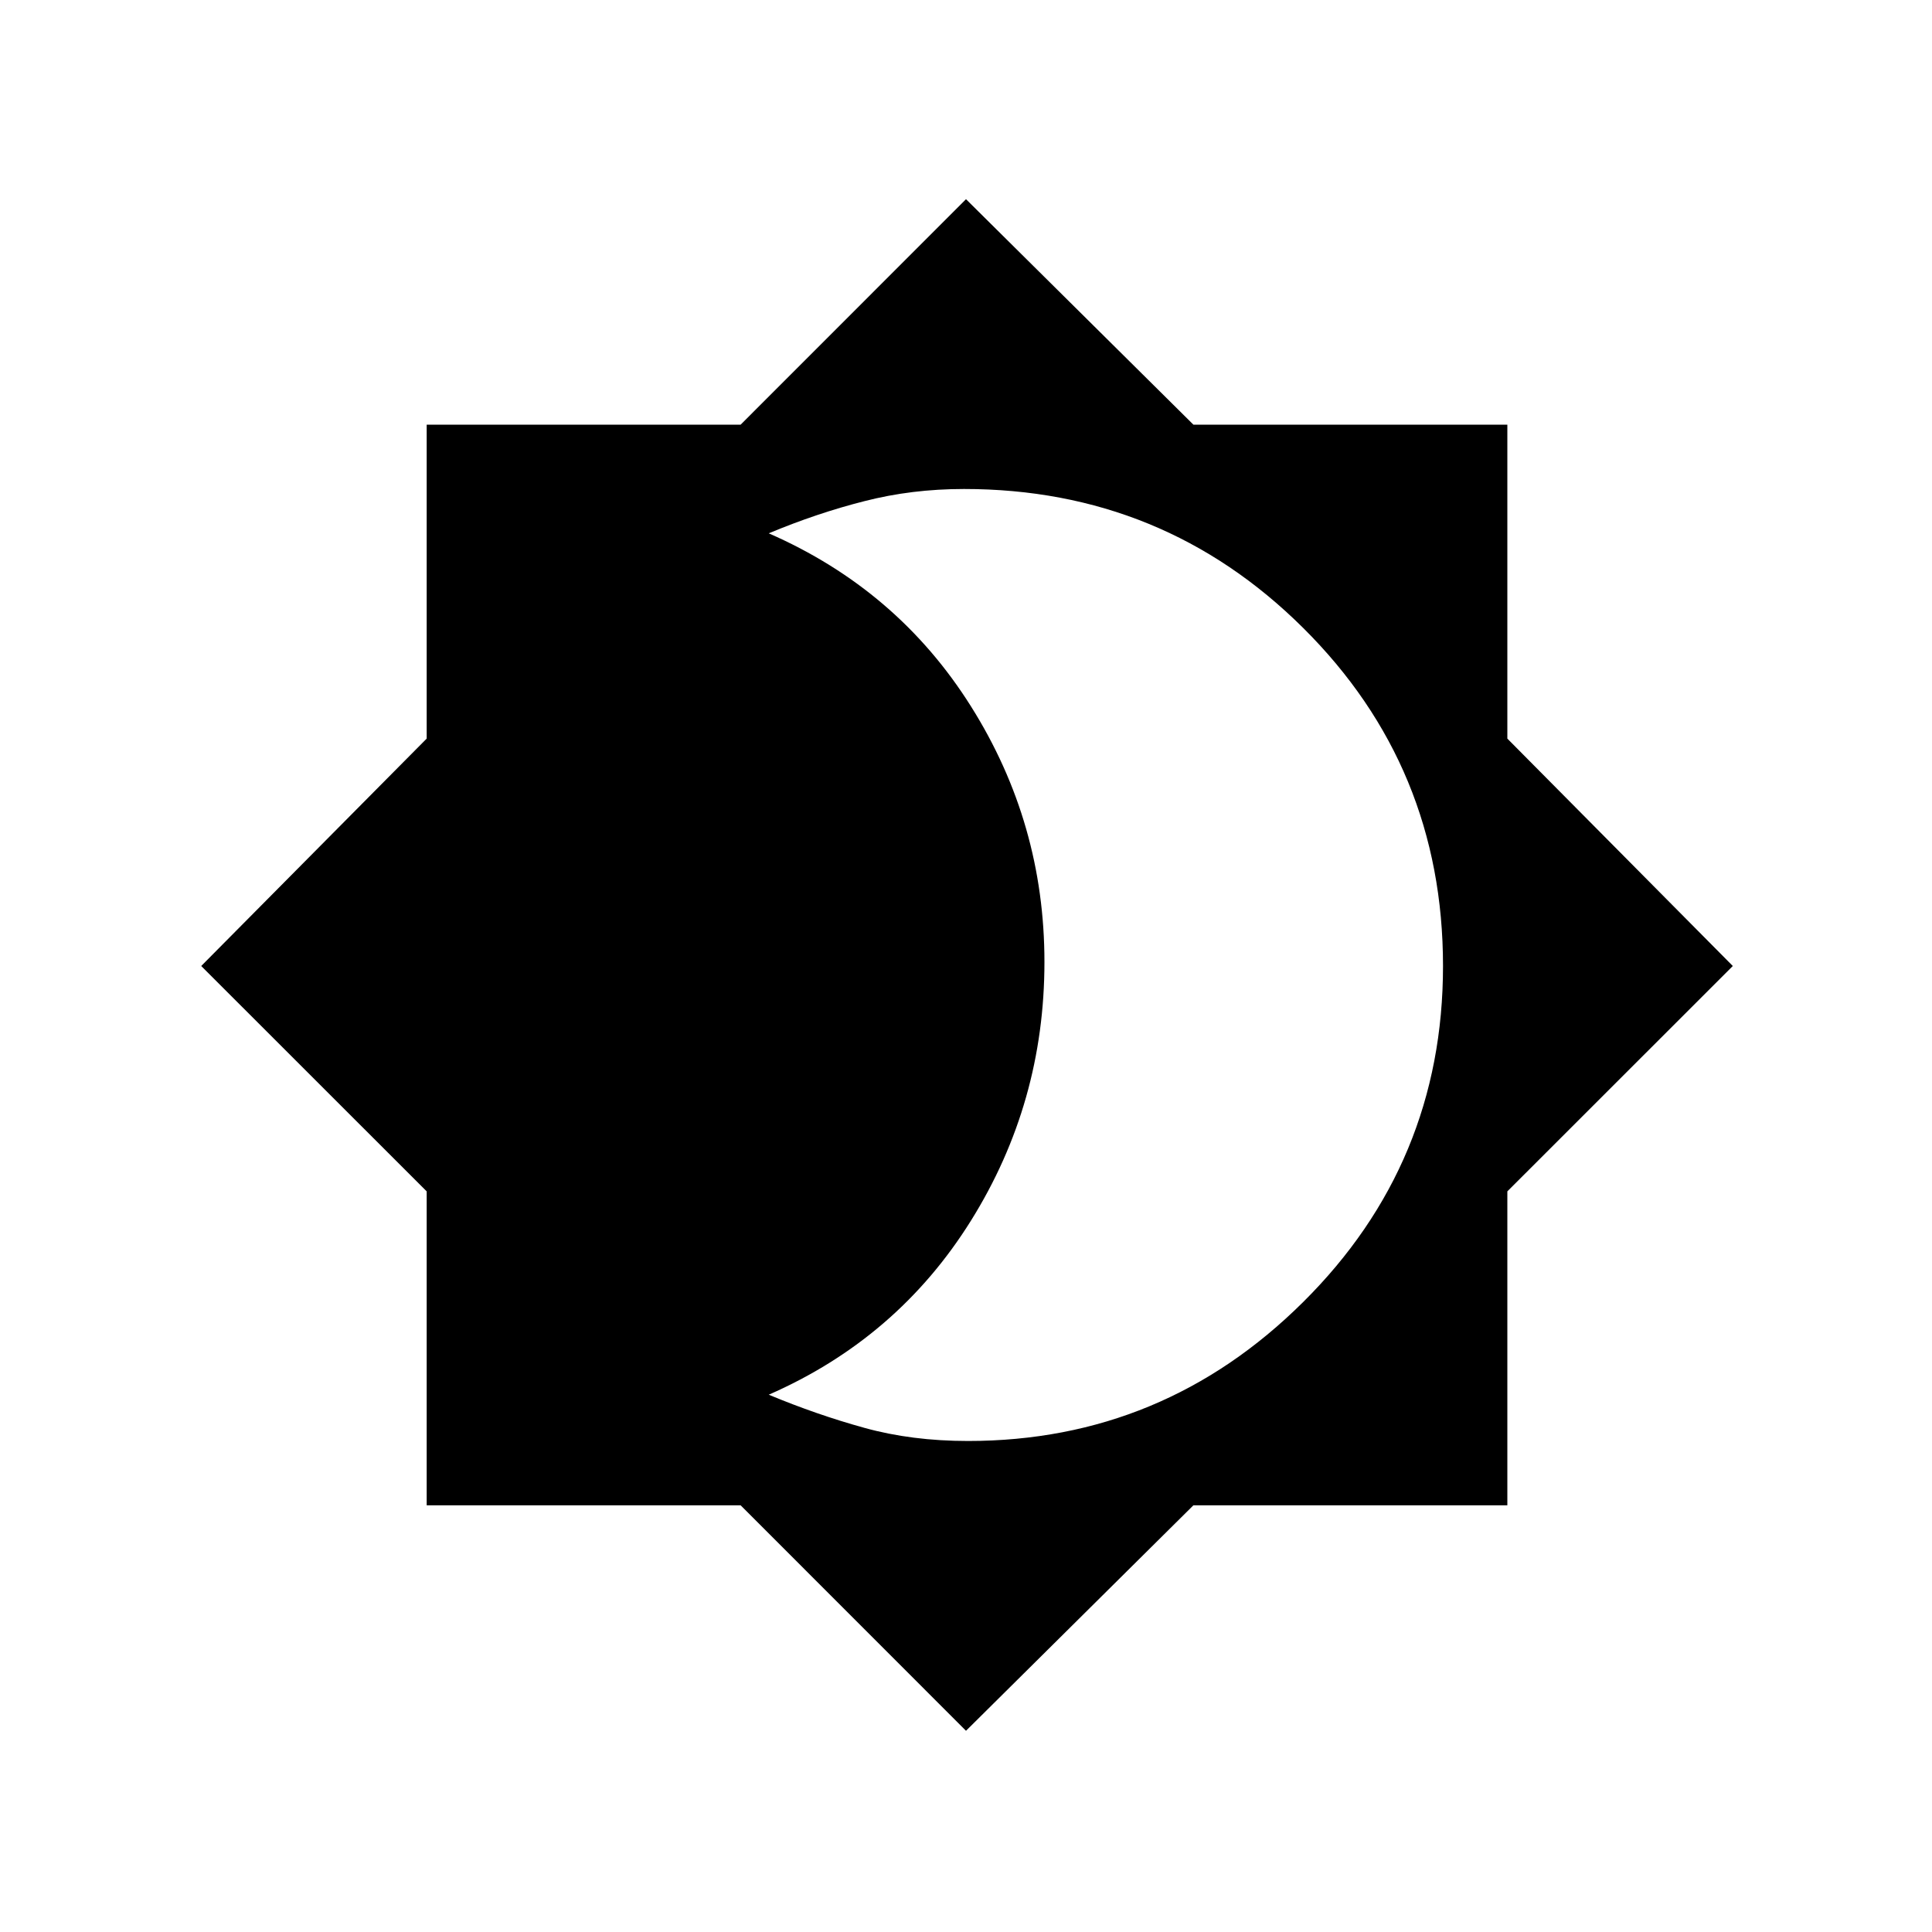 <svg xmlns="http://www.w3.org/2000/svg" height="20" width="20"><path d="m10 17.917-2.333-2.334h-3.25v-3.25L2.083 10l2.334-2.354v-3.25h3.25L10 2.062l2.354 2.334h3.25v3.25L17.938 10l-2.334 2.333v3.25h-3.25Zm.021-3q2.021 0 3.469-1.438 1.448-1.437 1.448-3.479 0-2.062-1.448-3.5-1.448-1.438-3.511-1.438-.541 0-1.031.126-.49.124-.99.333 1.334.583 2.094 1.792.76 1.208.76 2.645 0 1.459-.76 2.677-.76 1.219-2.094 1.803.5.208.99.343.49.136 1.073.136Z"/></svg>